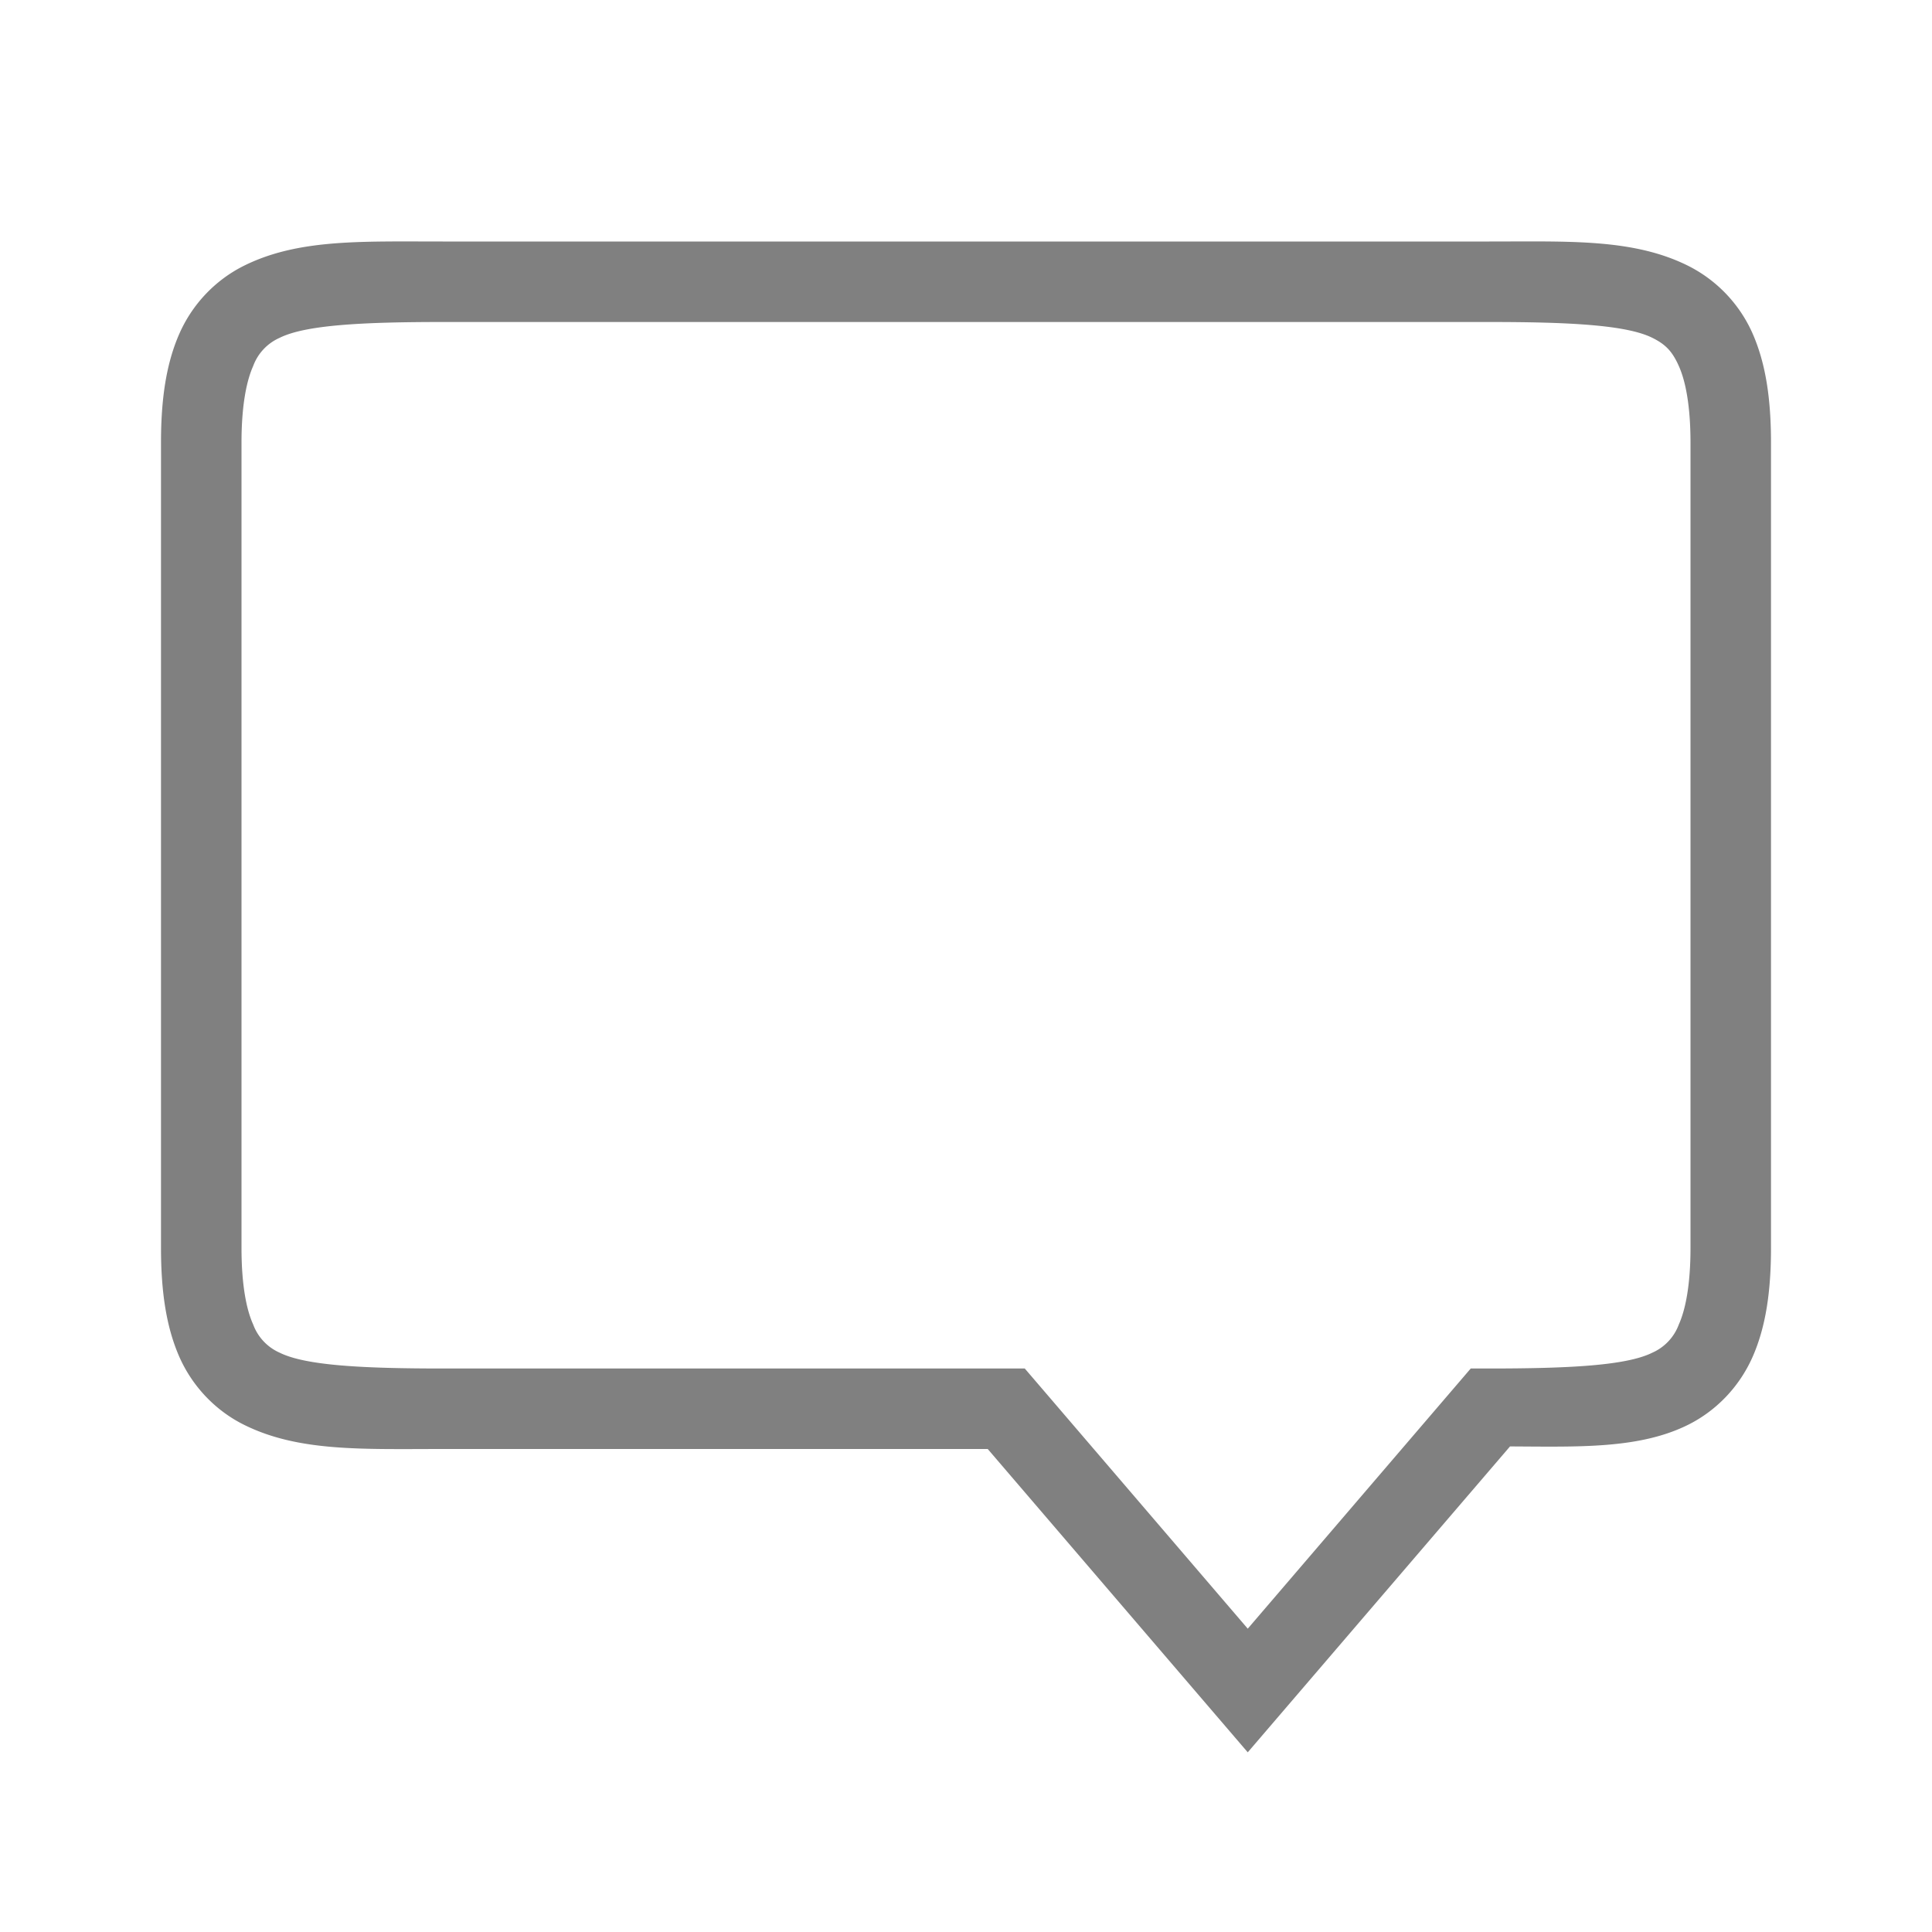 <svg width="24" height="24" xmlns="http://www.w3.org/2000/svg"><path style="color:#000;fill:gray;-inkscape-stroke:none;fill-opacity:1" d="M4.787 3c-.677.006-1.25.048-1.76.303-.34.17-.63.462-.797.838C2.064 4.516 2 4.958 2 5.5v10c0 .542.064.984.23 1.36.167.375.458.668.797.837.68.34 1.473.303 2.473.303h6.77l3.23 3.768 3.258-3.8c.858.004 1.607.033 2.215-.27.34-.17.63-.463.797-.839.166-.375.23-.817.23-1.359v-10c0-.542-.064-.984-.23-1.36a1.72 1.72 0 0 0-.797-.837C20.293 2.963 19.5 3 18.5 3h-13c-.25 0-.487-.002-.713 0zM5.5 4h13c1 0 1.706.037 2.027.197.16.08.245.163.328.35.084.187.145.495.145.953v10c0 .458-.061.766-.145.953a.615.615 0 0 1-.328.35c-.32.16-1.027.197-2.027.197h-.23l-2.77 3.232L12.73 17H5.5c-1 0-1.706-.037-2.027-.197a.615.615 0 0 1-.328-.35C3.06 16.266 3 15.958 3 15.5v-10c0-.458.061-.766.145-.953a.615.615 0 0 1 .328-.35C3.793 4.037 4.5 4 5.5 4z"/></svg>
